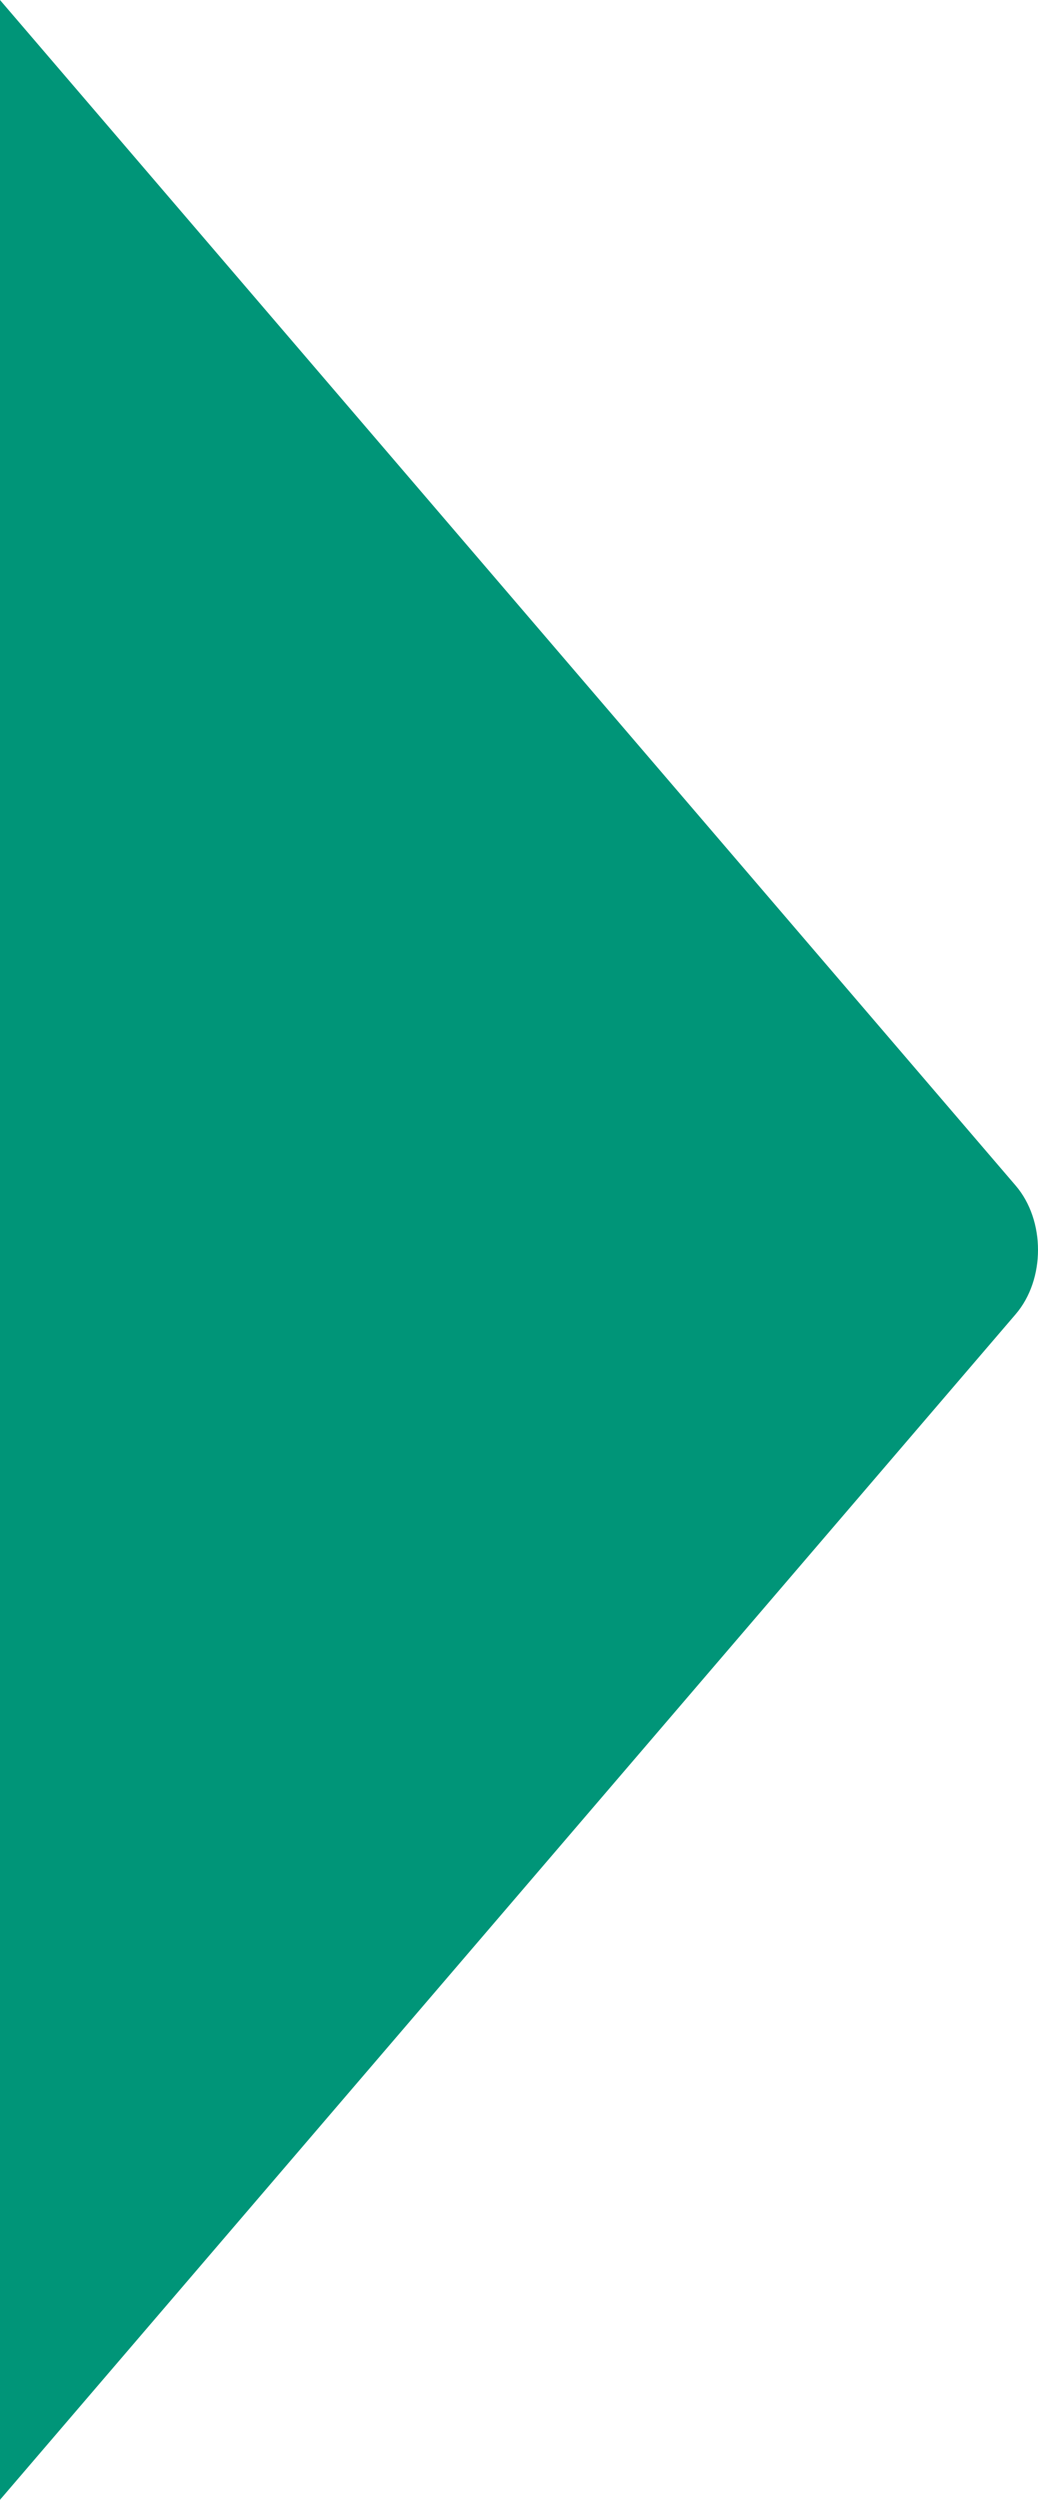 <svg xmlns="http://www.w3.org/2000/svg" xmlns:xlink="http://www.w3.org/1999/xlink" width="302.685" height="728.57" viewBox="0 0 302.685 728.57">
  <defs>
    <clipPath id="clip-path">
      <rect id="長方形_2813" data-name="長方形 2813" width="302.685" height="728.57" fill="#009578"/>
    </clipPath>
  </defs>
  <g id="グループ_5876" data-name="グループ 5876" transform="translate(0 0)">
    <g id="グループ_5639" data-name="グループ 5639" transform="translate(0 0)" clip-path="url(#clip-path)">
      <path id="パス_5151" data-name="パス 5151" d="M296.172,383.027,0,728.57V0L296.172,345.541c8.686,10.133,8.686,27.351,0,37.486" transform="translate(-0.001)" fill="#009578"/>
    </g>
  </g>
</svg>
